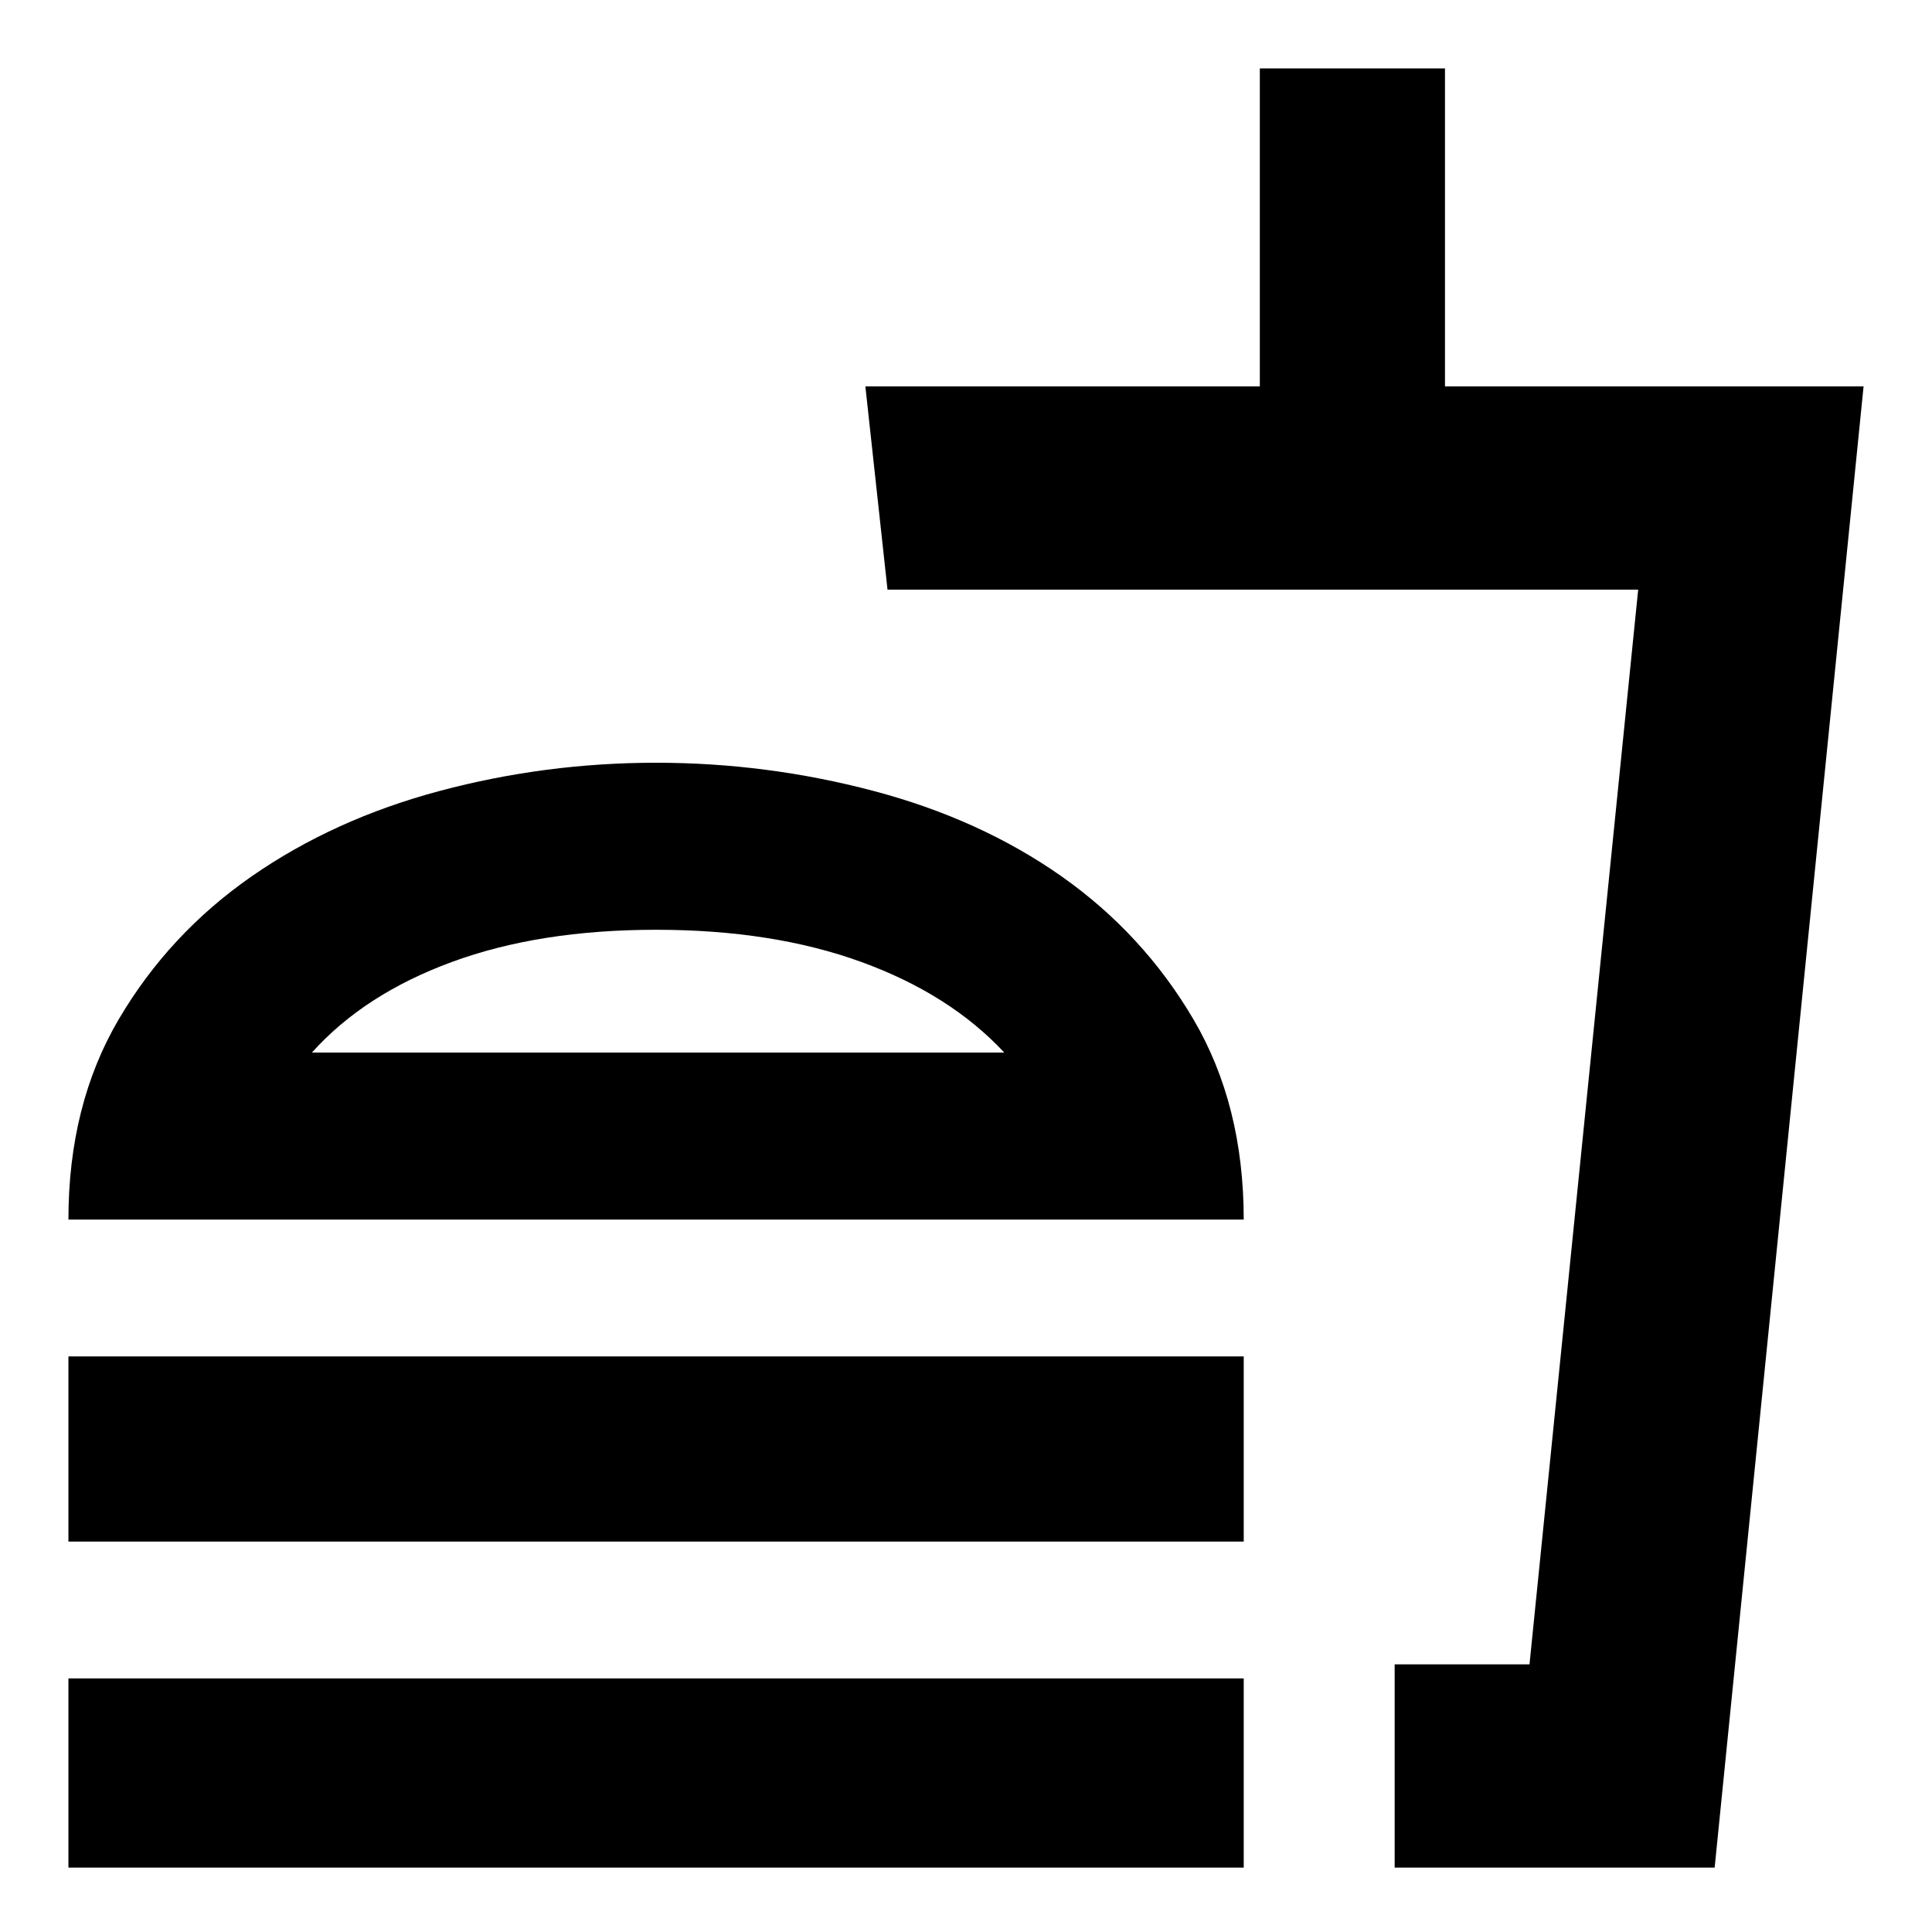 <svg xmlns="http://www.w3.org/2000/svg" height="24" width="24"><path d="M0.85 23.2V20.85H15.45V23.2ZM0.85 15.15Q0.85 13.725 1.475 12.662Q2.1 11.6 3.125 10.887Q4.15 10.175 5.463 9.825Q6.775 9.475 8.15 9.475Q9.525 9.475 10.85 9.825Q12.175 10.175 13.188 10.887Q14.2 11.6 14.825 12.662Q15.45 13.725 15.45 15.15ZM0.85 19.15V16.85H15.45V19.15ZM17.325 23.2V20.675H19L20.35 7.325H11.025L10.75 4.8H15.65V0.85H17.95V4.8H23.15L21.3 23.2ZM17.325 20.675H19H17.325Q17.325 20.675 17.325 20.675Q17.325 20.675 17.325 20.675ZM3.875 13.075H12.475Q11.8 12.35 10.7 11.95Q9.6 11.55 8.15 11.55Q6.7 11.55 5.613 11.95Q4.525 12.35 3.875 13.075ZM3.875 13.075Q4.525 13.075 5.613 13.075Q6.7 13.075 8.15 13.075Q9.6 13.075 10.7 13.075Q11.8 13.075 12.475 13.075Z"/></svg>